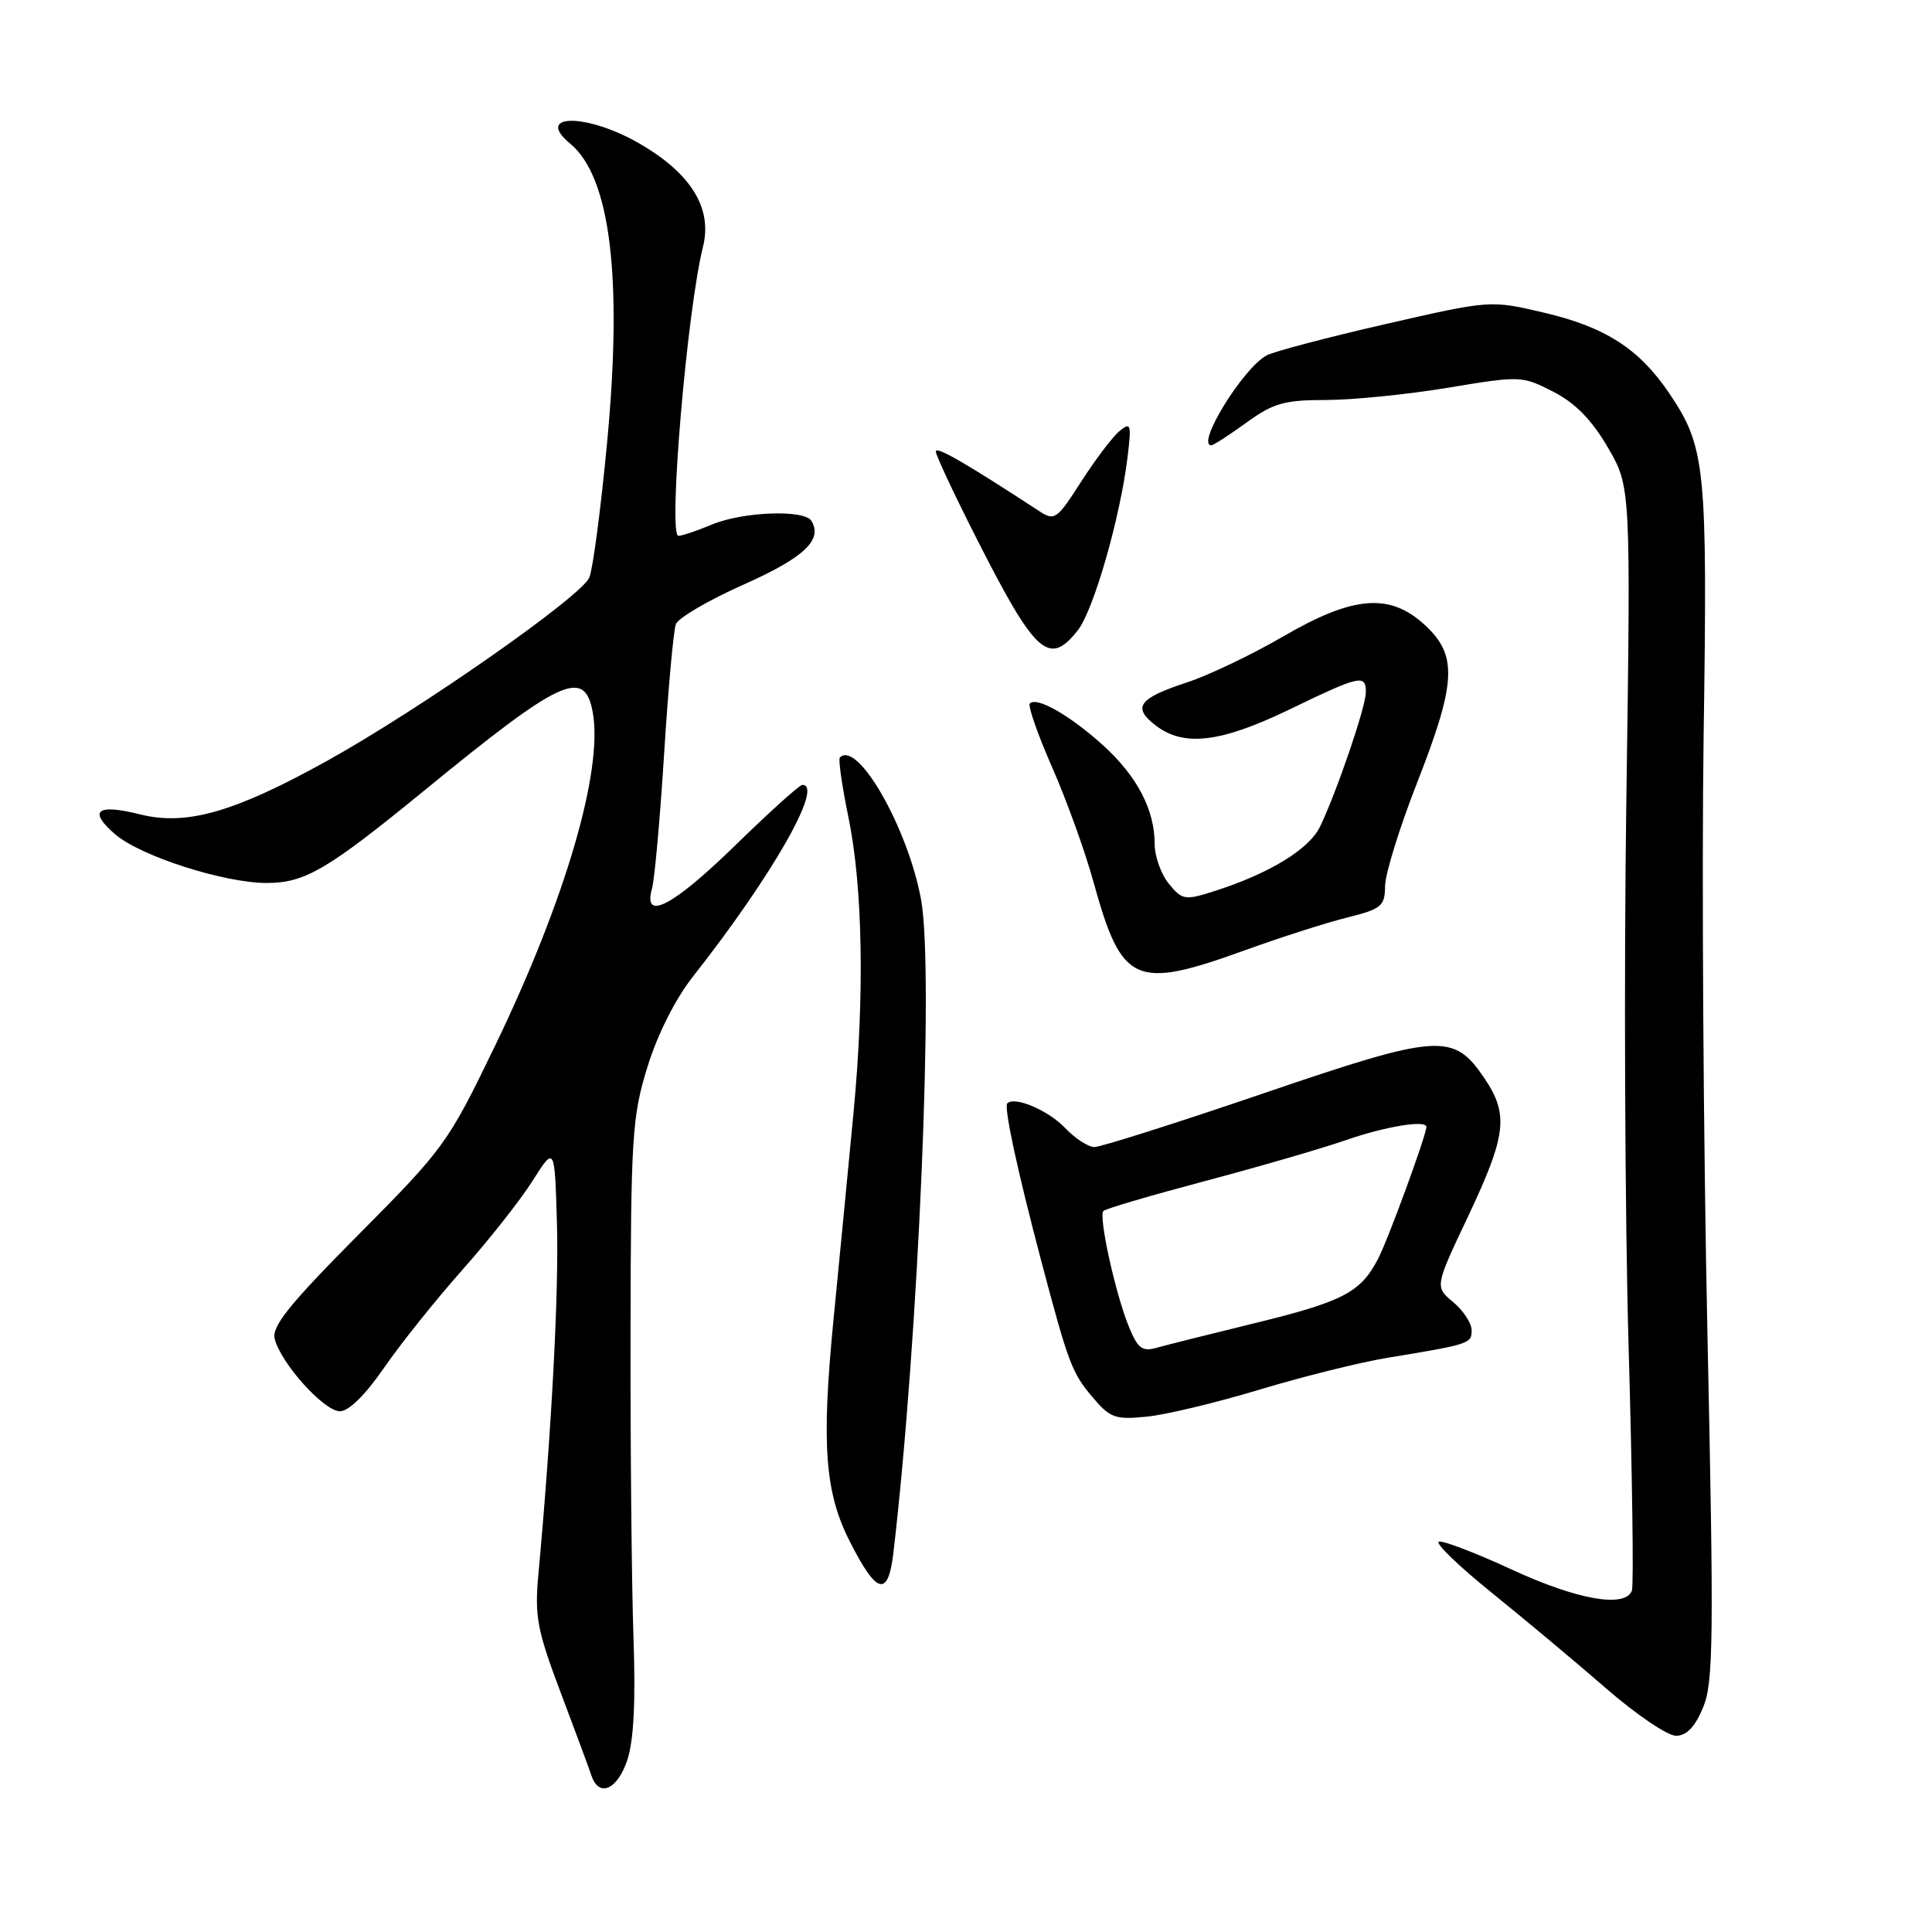<?xml version="1.0" encoding="UTF-8" standalone="no"?>
<!DOCTYPE svg PUBLIC "-//W3C//DTD SVG 1.1//EN" "http://www.w3.org/Graphics/SVG/1.1/DTD/svg11.dtd" >
<svg xmlns="http://www.w3.org/2000/svg" xmlns:xlink="http://www.w3.org/1999/xlink" version="1.1" viewBox="0 0 256 256">
 <g >
 <path fill="currentColor"
d=" M 83.11 233.25 C 83.97 230.69 84.24 225.52 83.94 217.00 C 83.70 210.12 83.52 191.90 83.55 176.50 C 83.59 150.63 83.76 147.96 85.78 141.40 C 87.12 137.06 89.46 132.40 91.82 129.40 C 102.31 116.07 109.20 104.00 106.32 104.00 C 105.94 104.00 101.95 107.60 97.44 112.00 C 89.15 120.09 85.16 122.17 86.39 117.75 C 86.74 116.51 87.46 108.46 88.00 99.86 C 88.54 91.25 89.24 83.53 89.56 82.70 C 89.88 81.87 93.92 79.51 98.55 77.45 C 106.55 73.89 109.06 71.52 107.51 69.01 C 106.57 67.49 98.42 67.80 94.35 69.50 C 92.37 70.33 90.37 71.00 89.89 71.00 C 88.50 71.00 91.04 41.08 93.15 32.70 C 94.43 27.58 91.55 22.93 84.64 18.97 C 77.68 14.97 70.73 15.04 75.57 19.05 C 80.89 23.48 82.52 36.76 80.43 58.79 C 79.61 67.43 78.56 75.41 78.09 76.52 C 77.05 79.03 55.69 93.96 43.35 100.81 C 31.07 107.63 24.69 109.45 18.57 107.91 C 12.83 106.47 11.63 107.42 15.26 110.55 C 18.63 113.45 29.70 117.00 35.36 117.00 C 40.43 116.99 43.39 115.25 56.44 104.57 C 74.32 89.94 77.44 88.49 78.53 94.32 C 79.97 102.01 74.92 119.28 65.55 138.67 C 59.37 151.46 58.84 152.19 47.52 163.58 C 38.31 172.86 35.98 175.76 36.40 177.41 C 37.23 180.67 42.94 187.00 45.04 187.00 C 46.21 187.00 48.42 184.83 50.88 181.25 C 53.06 178.09 57.73 172.25 61.25 168.28 C 64.78 164.32 68.98 158.99 70.58 156.45 C 73.50 151.83 73.50 151.83 73.80 162.16 C 74.06 171.27 73.09 189.55 71.33 208.71 C 70.83 214.18 71.19 216.05 74.27 224.21 C 76.20 229.32 78.04 234.29 78.36 235.25 C 79.34 238.22 81.78 237.19 83.11 233.25 Z  M 225.66 226.27 C 227.04 222.96 227.11 217.38 226.24 176.52 C 225.70 151.21 225.48 115.65 225.74 97.50 C 226.26 61.90 226.00 59.27 221.23 52.18 C 217.25 46.26 212.77 43.35 204.63 41.44 C 197.50 39.76 197.50 39.76 183.55 42.95 C 175.88 44.71 168.81 46.57 167.84 47.09 C 164.71 48.76 158.41 59.00 160.51 59.00 C 160.79 59.00 162.88 57.65 165.16 56.00 C 168.73 53.41 170.18 53.00 175.70 53.00 C 179.21 53.00 186.48 52.27 191.85 51.38 C 201.45 49.78 201.67 49.79 205.79 51.89 C 208.72 53.39 210.89 55.60 213.03 59.26 C 216.09 64.50 216.09 64.50 215.50 106.00 C 215.17 128.82 215.31 161.45 215.80 178.50 C 216.29 195.55 216.48 210.06 216.24 210.75 C 215.39 213.11 209.03 212.00 200.33 207.98 C 195.54 205.77 191.19 204.10 190.66 204.28 C 190.12 204.46 193.28 207.51 197.67 211.05 C 202.06 214.60 208.90 220.31 212.85 223.75 C 216.81 227.19 220.96 230.00 222.08 230.00 C 223.47 230.00 224.59 228.84 225.66 226.27 Z  M 118.38 205.75 C 121.71 177.42 123.78 128.69 122.05 119.22 C 120.31 109.72 113.64 98.03 111.29 100.37 C 111.06 100.60 111.57 104.14 112.41 108.23 C 114.33 117.52 114.58 131.91 113.09 147.50 C 112.46 154.10 111.27 166.47 110.43 175.00 C 108.83 191.44 109.30 197.75 112.60 204.25 C 116.18 211.31 117.68 211.70 118.38 205.75 Z  M 166.87 184.14 C 172.57 182.42 180.22 180.51 183.87 179.91 C 194.75 178.12 195.00 178.04 195.00 176.27 C 195.00 175.34 193.90 173.66 192.56 172.54 C 190.11 170.50 190.11 170.50 194.56 161.11 C 199.60 150.44 199.93 147.68 196.73 142.93 C 192.59 136.79 190.78 136.91 167.37 144.89 C 155.89 148.81 145.82 152.00 145.00 151.99 C 144.18 151.97 142.44 150.84 141.14 149.47 C 138.92 147.13 134.44 145.22 133.47 146.20 C 132.99 146.68 134.81 155.11 137.95 167.00 C 141.54 180.58 142.03 181.88 144.69 185.04 C 147.08 187.89 147.74 188.13 151.91 187.72 C 154.43 187.48 161.17 185.86 166.87 184.14 Z  M 165.00 125.90 C 169.68 124.21 175.75 122.26 178.50 121.58 C 183.06 120.44 183.50 120.07 183.53 117.42 C 183.54 115.81 185.45 109.64 187.78 103.70 C 192.96 90.46 193.15 86.88 188.89 82.90 C 184.20 78.52 179.37 78.89 169.98 84.36 C 165.87 86.75 160.14 89.49 157.26 90.43 C 150.87 92.53 150.00 93.72 153.11 96.11 C 156.86 99.00 161.73 98.42 170.88 94.00 C 180.23 89.48 181.01 89.30 180.98 91.75 C 180.96 93.69 177.17 104.81 174.93 109.50 C 173.47 112.56 168.10 115.82 160.62 118.17 C 157.02 119.31 156.60 119.23 154.87 117.09 C 153.84 115.82 153.00 113.46 153.00 111.86 C 153.00 107.27 150.67 102.83 146.10 98.70 C 141.74 94.77 137.38 92.28 136.46 93.21 C 136.17 93.50 137.49 97.29 139.39 101.62 C 141.30 105.95 143.78 112.82 144.90 116.89 C 148.65 130.43 150.36 131.19 165.00 125.90 Z  M 142.82 83.51 C 144.91 80.84 148.42 68.64 149.40 60.63 C 149.94 56.17 149.85 55.88 148.33 57.13 C 147.42 57.88 145.14 60.89 143.26 63.82 C 140.03 68.86 139.74 69.06 137.68 67.71 C 127.82 61.27 124.00 59.07 124.00 59.83 C 124.00 60.32 126.47 65.58 129.48 71.51 C 137.22 86.75 139.01 88.35 142.82 83.51 Z  M 149.61 175.87 C 147.81 171.50 145.53 161.14 146.21 160.46 C 146.50 160.16 152.54 158.39 159.62 156.51 C 166.70 154.63 175.16 152.18 178.41 151.05 C 183.59 149.25 189.00 148.37 189.00 149.32 C 189.00 150.41 183.97 164.16 182.60 166.80 C 180.29 171.27 177.95 172.48 166.00 175.39 C 160.22 176.80 154.49 178.24 153.25 178.59 C 151.37 179.13 150.76 178.67 149.61 175.87 Z "/>
</g>
</svg>